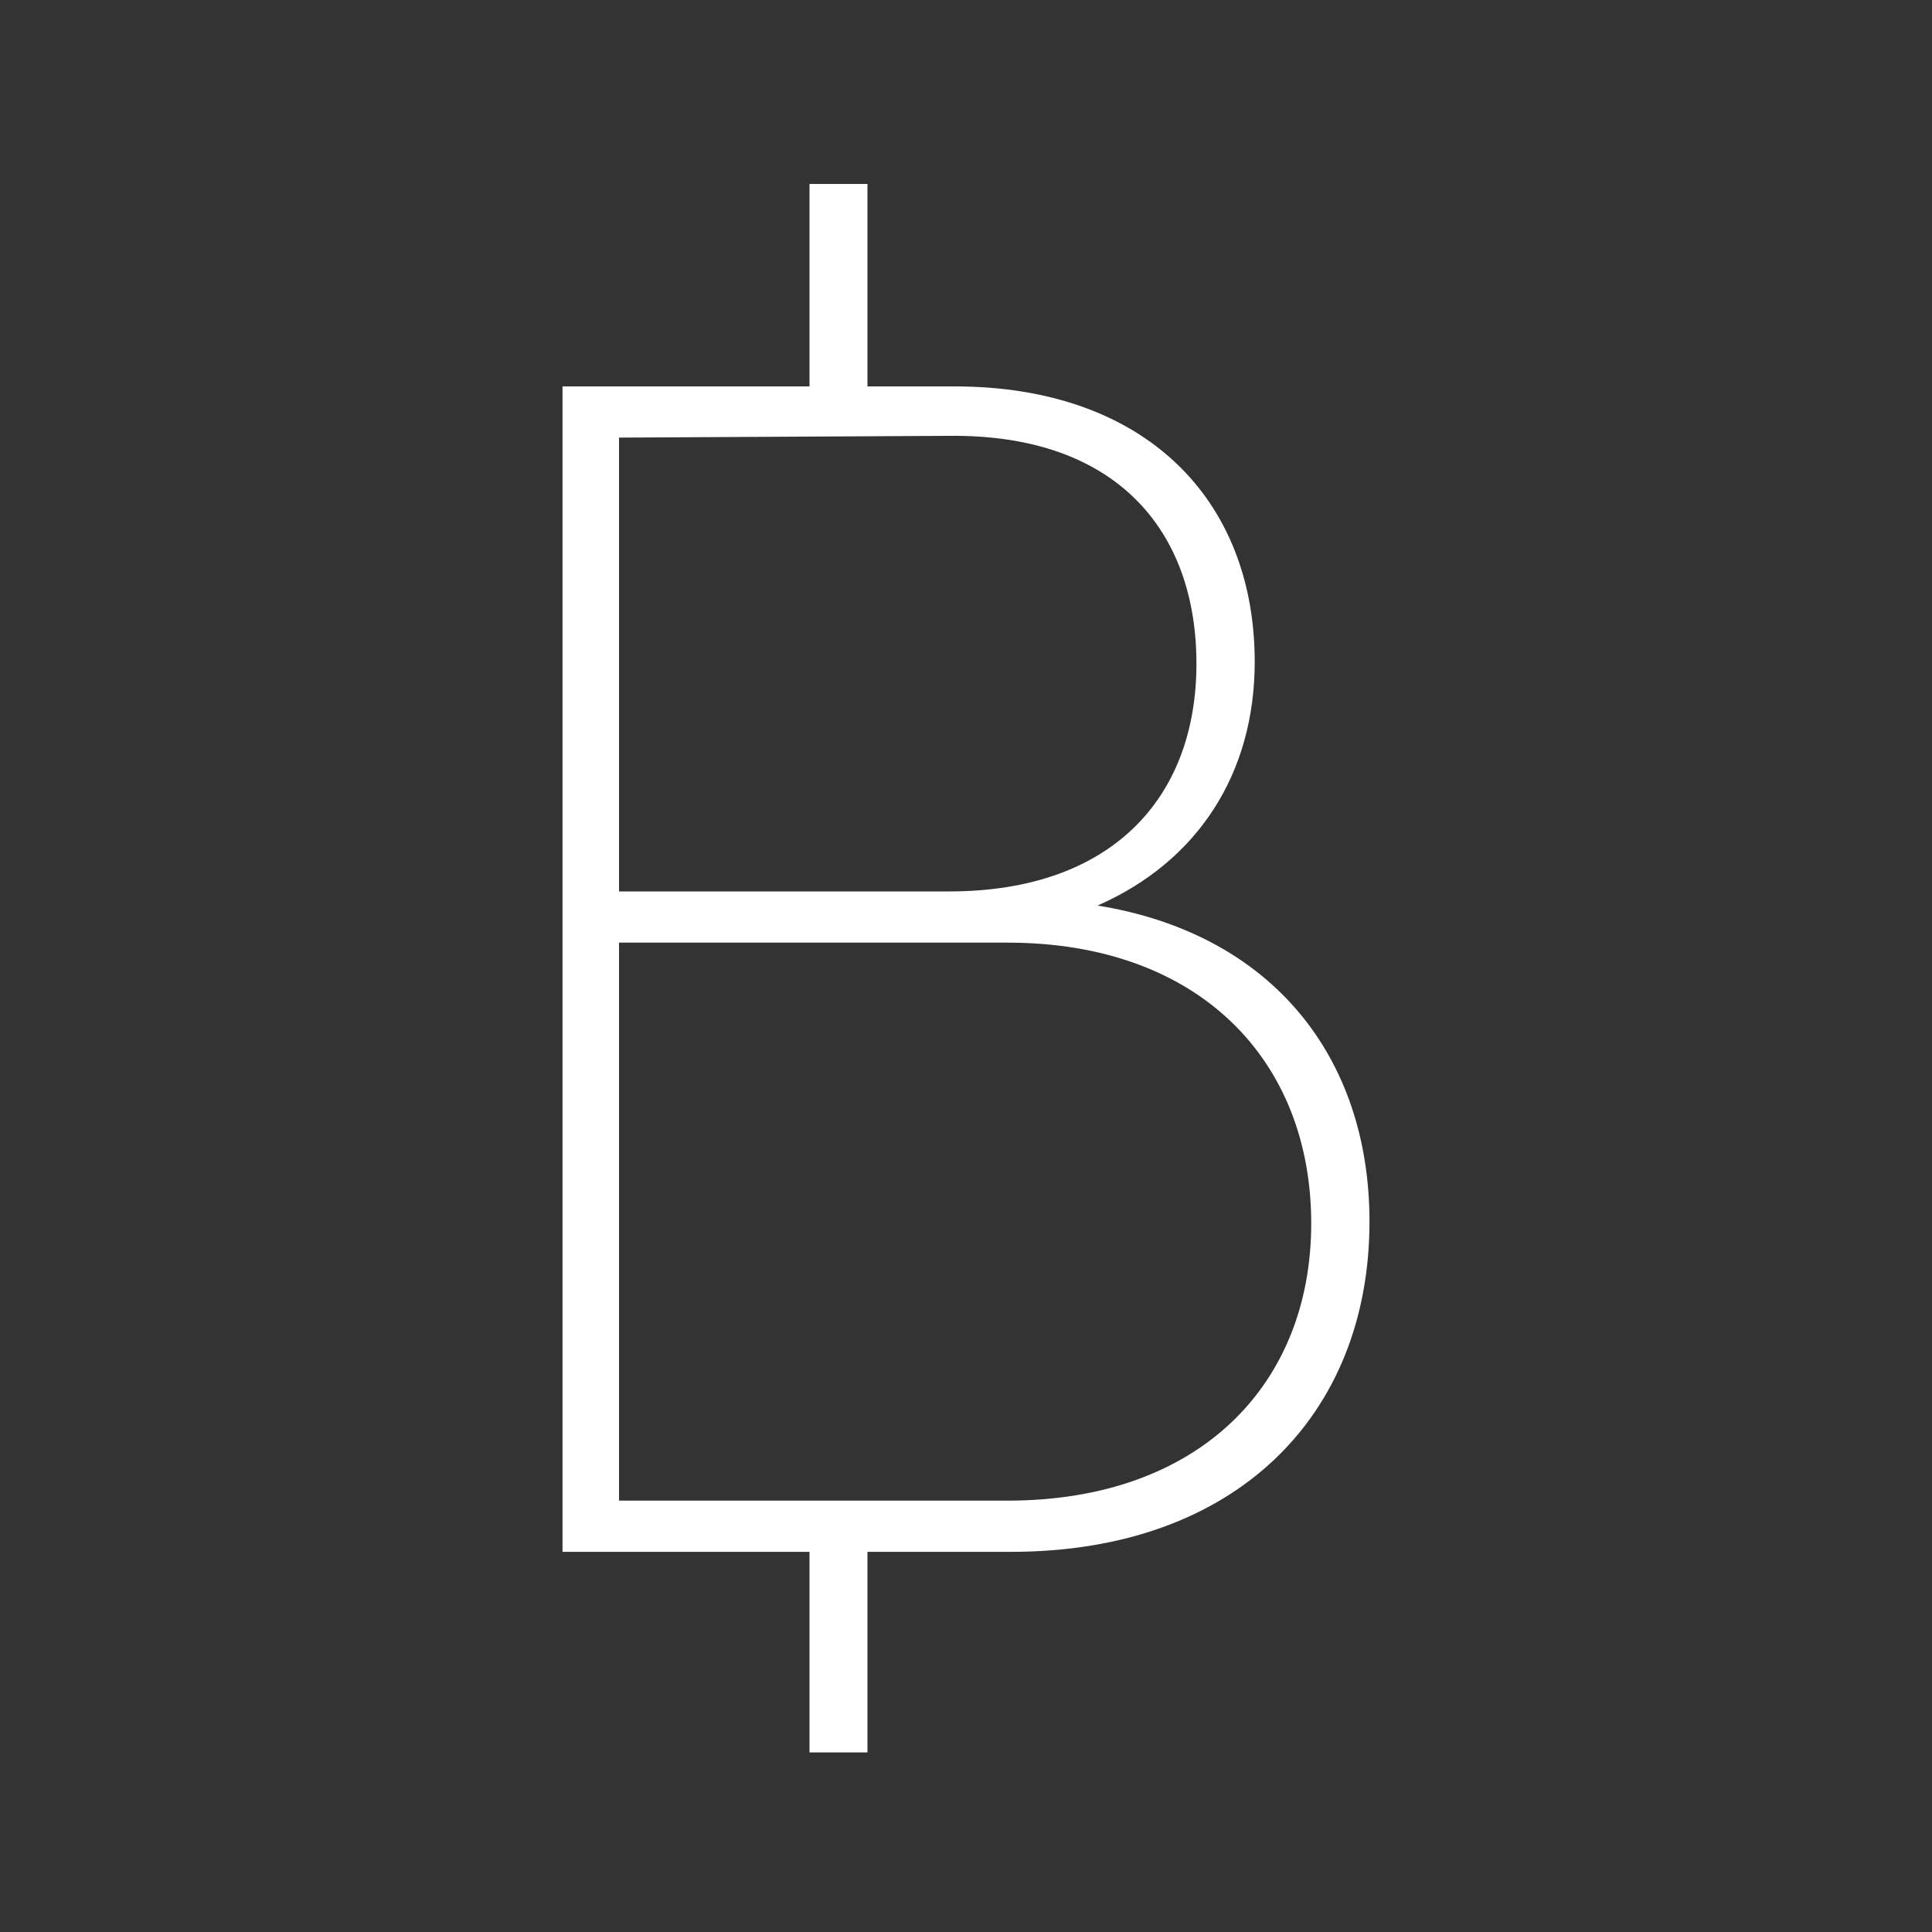 <?xml version="1.0" encoding="UTF-8"?>
<svg width="400px" height="400px" viewBox="0 0 400 400" version="1.1" xmlns="http://www.w3.org/2000/svg" xmlns:xlink="http://www.w3.org/1999/xlink">
    <rect x="0" y="0" width="400" height="400" fill="#333333" stroke="none"/>
    <!-- Generator: Sketch 3.6.1 (26313) - http://www.bohemiancoding.com/sketch -->
    <title>Bitcoin</title>
    <desc>Created with Sketch.</desc>
    <defs></defs>
    <g id="Page-1" stroke="none" stroke-width="1" fill="none" fill-rule="evenodd">
        <g id="Bitcoin">
            <g id="Group-2" transform="translate(116, 38)">
                <path d="M167.538,214.926 C167.538,180.926 147.431,155.334 111.237,149.485 C132.076,140.345 143.775,122.065 143.775,99.033 C143.775,65.398 121.108,42 81.624,42 L0.462,42 L0.462,283.292 L93.323,283.292 C140.119,283.292 167.538,254.776 167.538,214.926 L167.538,214.926 Z M80.527,52.237 C115.258,51.871 131.71,71.979 131.71,99.398 C131.71,127.183 114.162,146.56 80.527,146.56 L12.161,146.56 L12.161,52.602 L80.527,52.237 Z M155.474,215.292 C155.474,248.561 132.441,272.69 92.591,272.69 L12.161,272.69 L12.161,157.162 L92.591,157.162 C132.441,157.162 155.474,181.657 155.474,215.292 L155.474,215.292 Z" id="B" fill="#FFFFFF"></path>
                <g id="Group" transform="translate(56, 0)" stroke="#FFFFFF" stroke-width="12">
                    <path d="M1.598,0.088 L1.598,51.646" id="Path-4"></path>
                    <path d="M1.598,273.26 L1.598,324.818" id="Path-4-Copy"></path>
                </g>
            </g>
        </g>
    </g>
</svg>